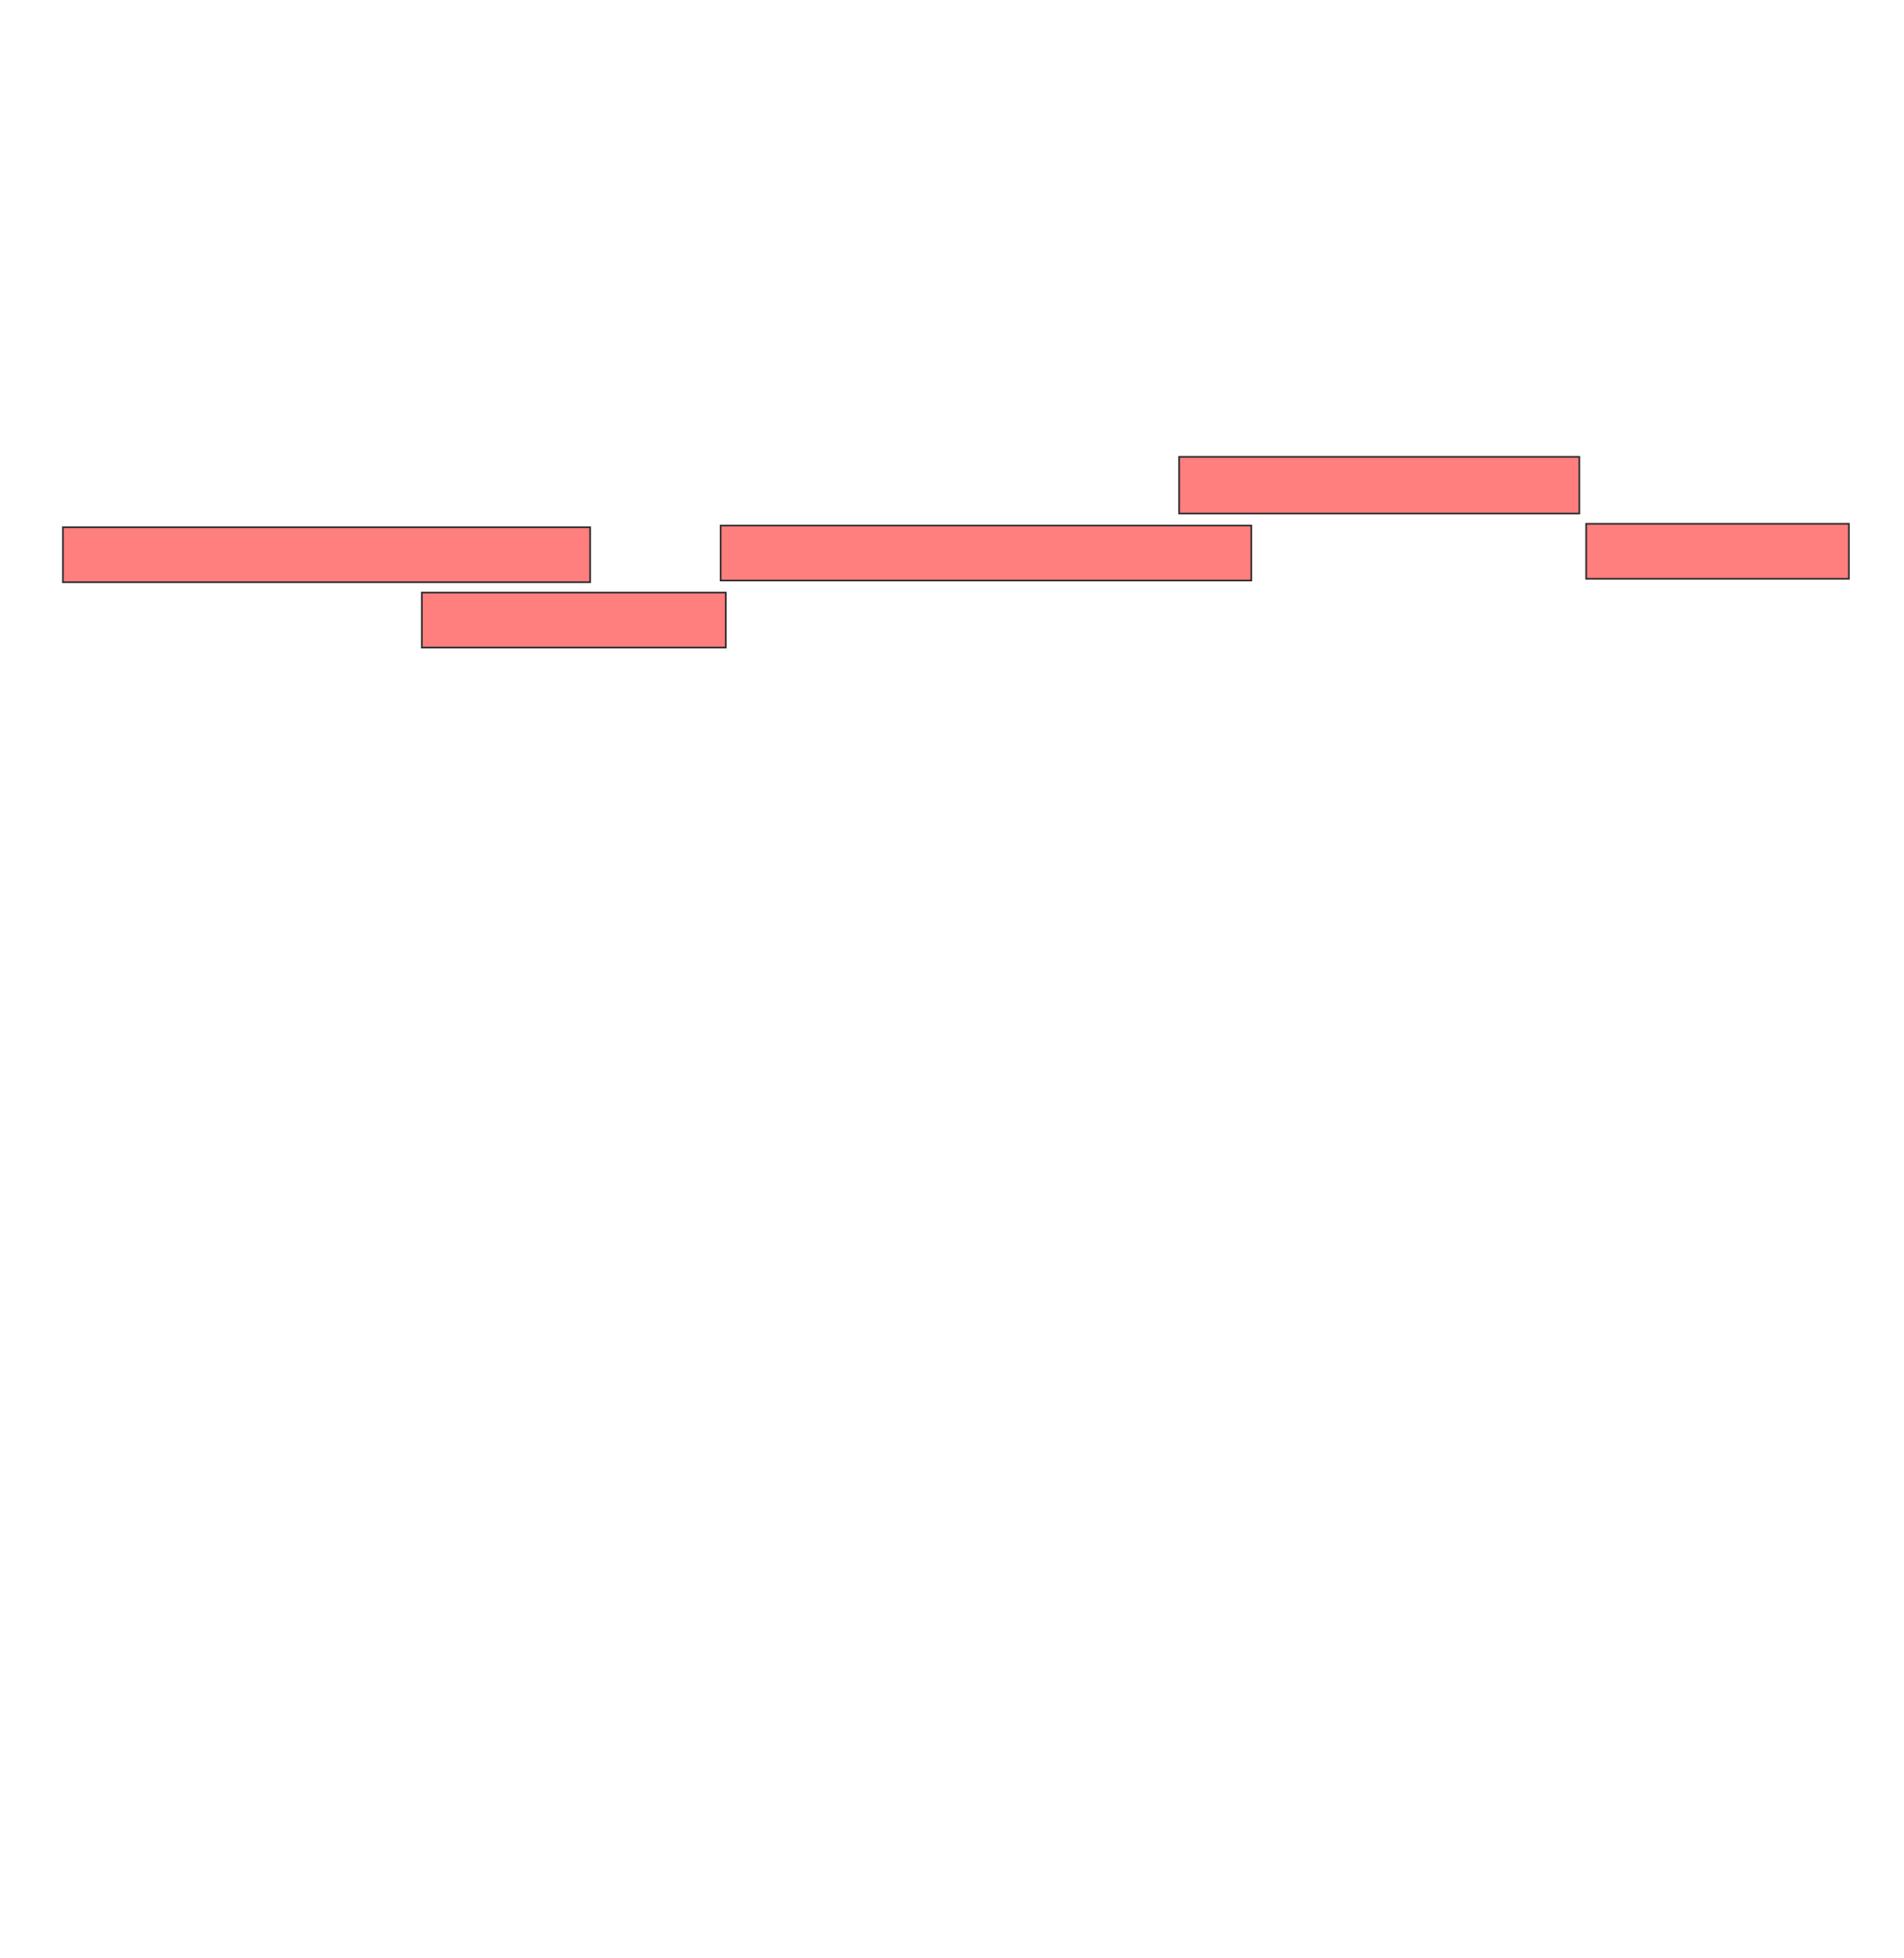 <svg xmlns="http://www.w3.org/2000/svg" width="1143" height="1175"><g class="qshape"><path stroke-linecap="null" stroke-linejoin="null" stroke-dasharray="null" stroke="#2D2D2D" fill="#FF7E7E" class="qshape" d="M707.859 274.141H948.065V308.162H707.859z"/><path stroke="#2D2D2D" stroke-linecap="null" stroke-linejoin="null" stroke-dasharray="null" fill="#FF7E7E" class="qshape" d="M253.22 355.584H435.694V388.574H253.22z"/><path stroke-linecap="null" stroke-linejoin="null" stroke-dasharray="null" stroke="#2D2D2D" fill="#FF7E7E" class="qshape" d="M37.756 316.409H354.251V349.399H37.756z"/><path stroke="#2D2D2D" stroke-linecap="null" stroke-linejoin="null" stroke-dasharray="null" fill="#FF7E7E" class="qshape" d="M432.601 315.378H751.158V348.368H432.601z"/><path stroke="#2D2D2D" stroke-linecap="null" stroke-linejoin="null" stroke-dasharray="null" fill="#FF7E7E" class="qshape" d="M952.189 314.347H1109.921V347.337H952.189z"/></g></svg>
